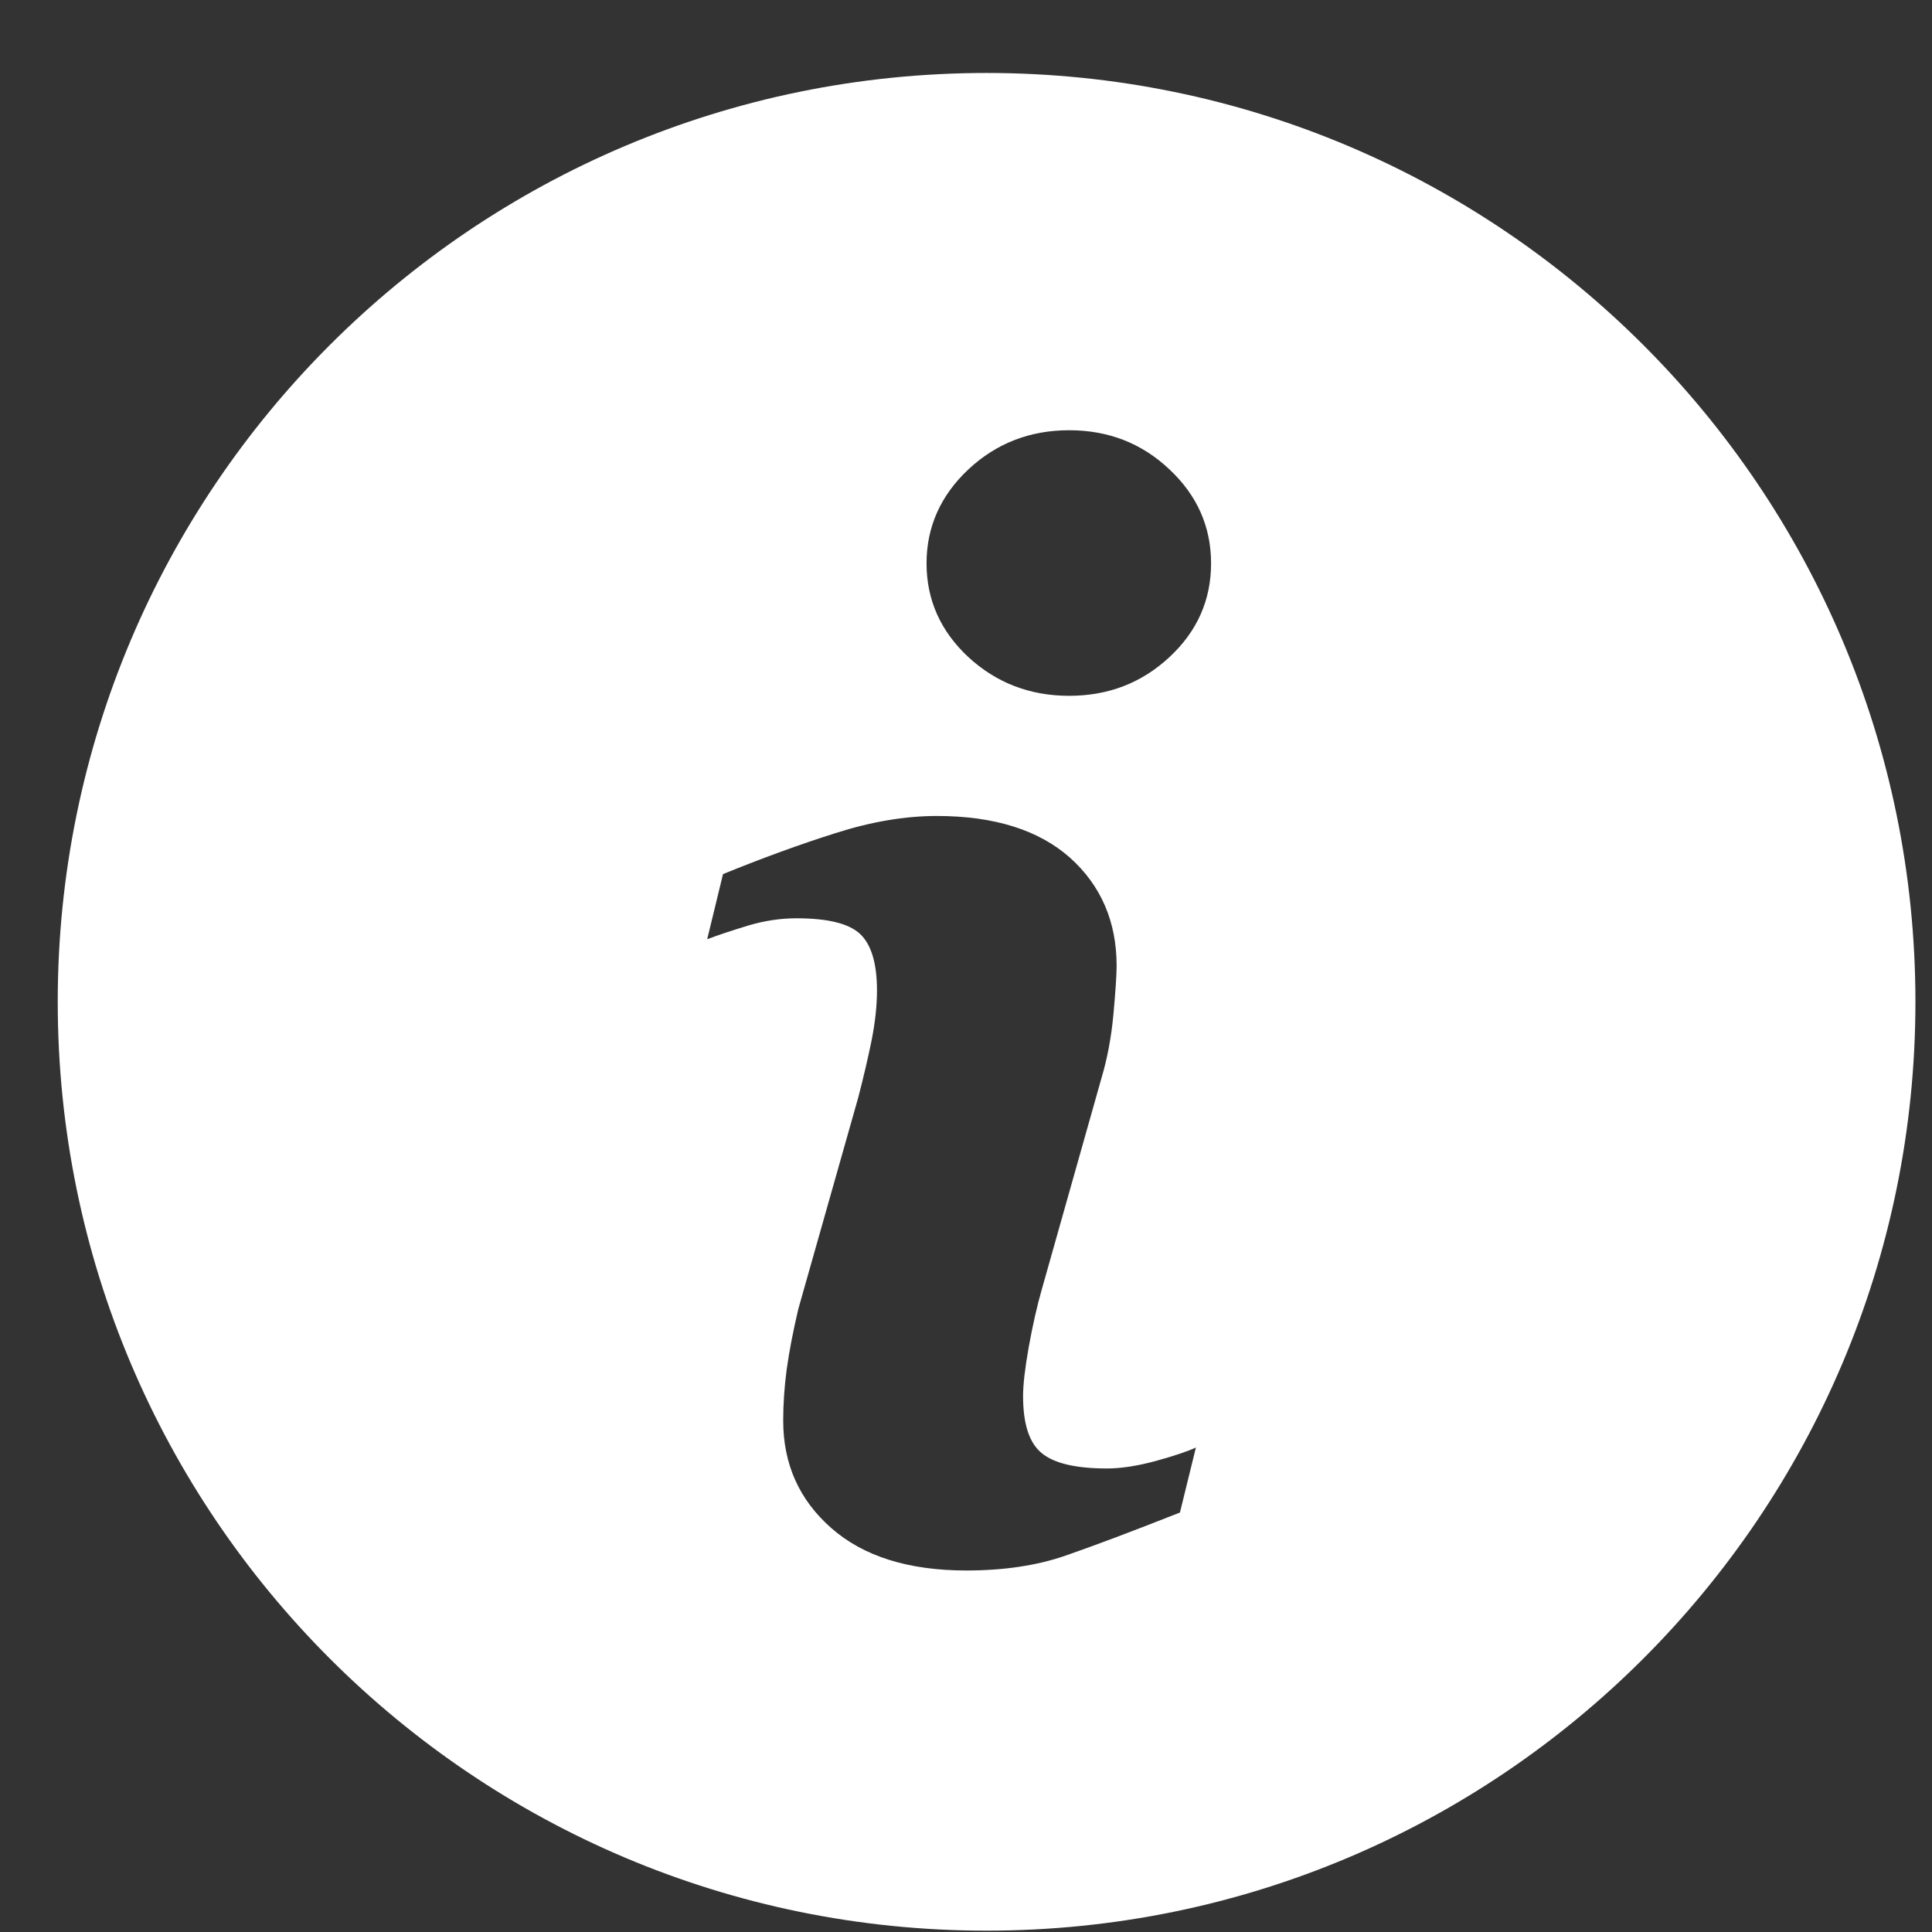 <svg width="26" height="26" viewBox="0 0 26 26" fill="none" xmlns="http://www.w3.org/2000/svg">
<rect x="0" y="0" width="26" height="26" fill="#333333" stroke="none"/>
<path d="M13.277 0.982C6.374 0.982 0.777 6.579 0.777 13.482C0.777 20.384 6.374 25.982 13.277 25.982C20.18 25.982 25.777 20.384 25.777 13.482C25.777 6.579 20.18 0.982 13.277 0.982ZM15.879 20.355C15.236 20.609 14.723 20.802 14.339 20.935C13.956 21.068 13.511 21.135 13.004 21.135C12.225 21.135 11.619 20.944 11.187 20.564C10.755 20.184 10.54 19.703 10.54 19.118C10.54 18.89 10.556 18.658 10.588 18.421C10.621 18.183 10.673 17.917 10.743 17.617L11.549 14.773C11.62 14.5 11.681 14.241 11.73 13.999C11.778 13.756 11.802 13.533 11.802 13.329C11.802 12.968 11.727 12.714 11.577 12.571C11.426 12.428 11.141 12.358 10.717 12.358C10.51 12.358 10.296 12.389 10.077 12.453C9.86 12.52 9.672 12.58 9.517 12.64L9.73 11.763C10.257 11.549 10.761 11.364 11.243 11.212C11.724 11.058 12.18 10.981 12.608 10.981C13.382 10.981 13.978 11.17 14.399 11.542C14.816 11.916 15.027 12.402 15.027 12.998C15.027 13.122 15.012 13.34 14.984 13.651C14.955 13.963 14.901 14.248 14.823 14.509L14.022 17.345C13.956 17.573 13.898 17.833 13.845 18.124C13.793 18.415 13.768 18.637 13.768 18.787C13.768 19.163 13.851 19.421 14.021 19.557C14.188 19.694 14.481 19.762 14.896 19.762C15.092 19.762 15.311 19.727 15.558 19.66C15.804 19.592 15.982 19.532 16.094 19.48L15.879 20.355ZM15.737 8.844C15.364 9.191 14.914 9.364 14.388 9.364C13.863 9.364 13.41 9.191 13.033 8.844C12.659 8.497 12.469 8.074 12.469 7.581C12.469 7.089 12.66 6.666 13.033 6.316C13.41 5.964 13.863 5.79 14.388 5.79C14.914 5.79 15.365 5.964 15.737 6.316C16.111 6.666 16.298 7.089 16.298 7.581C16.298 8.076 16.111 8.497 15.737 8.844Z" fill="white"/>
</svg>
